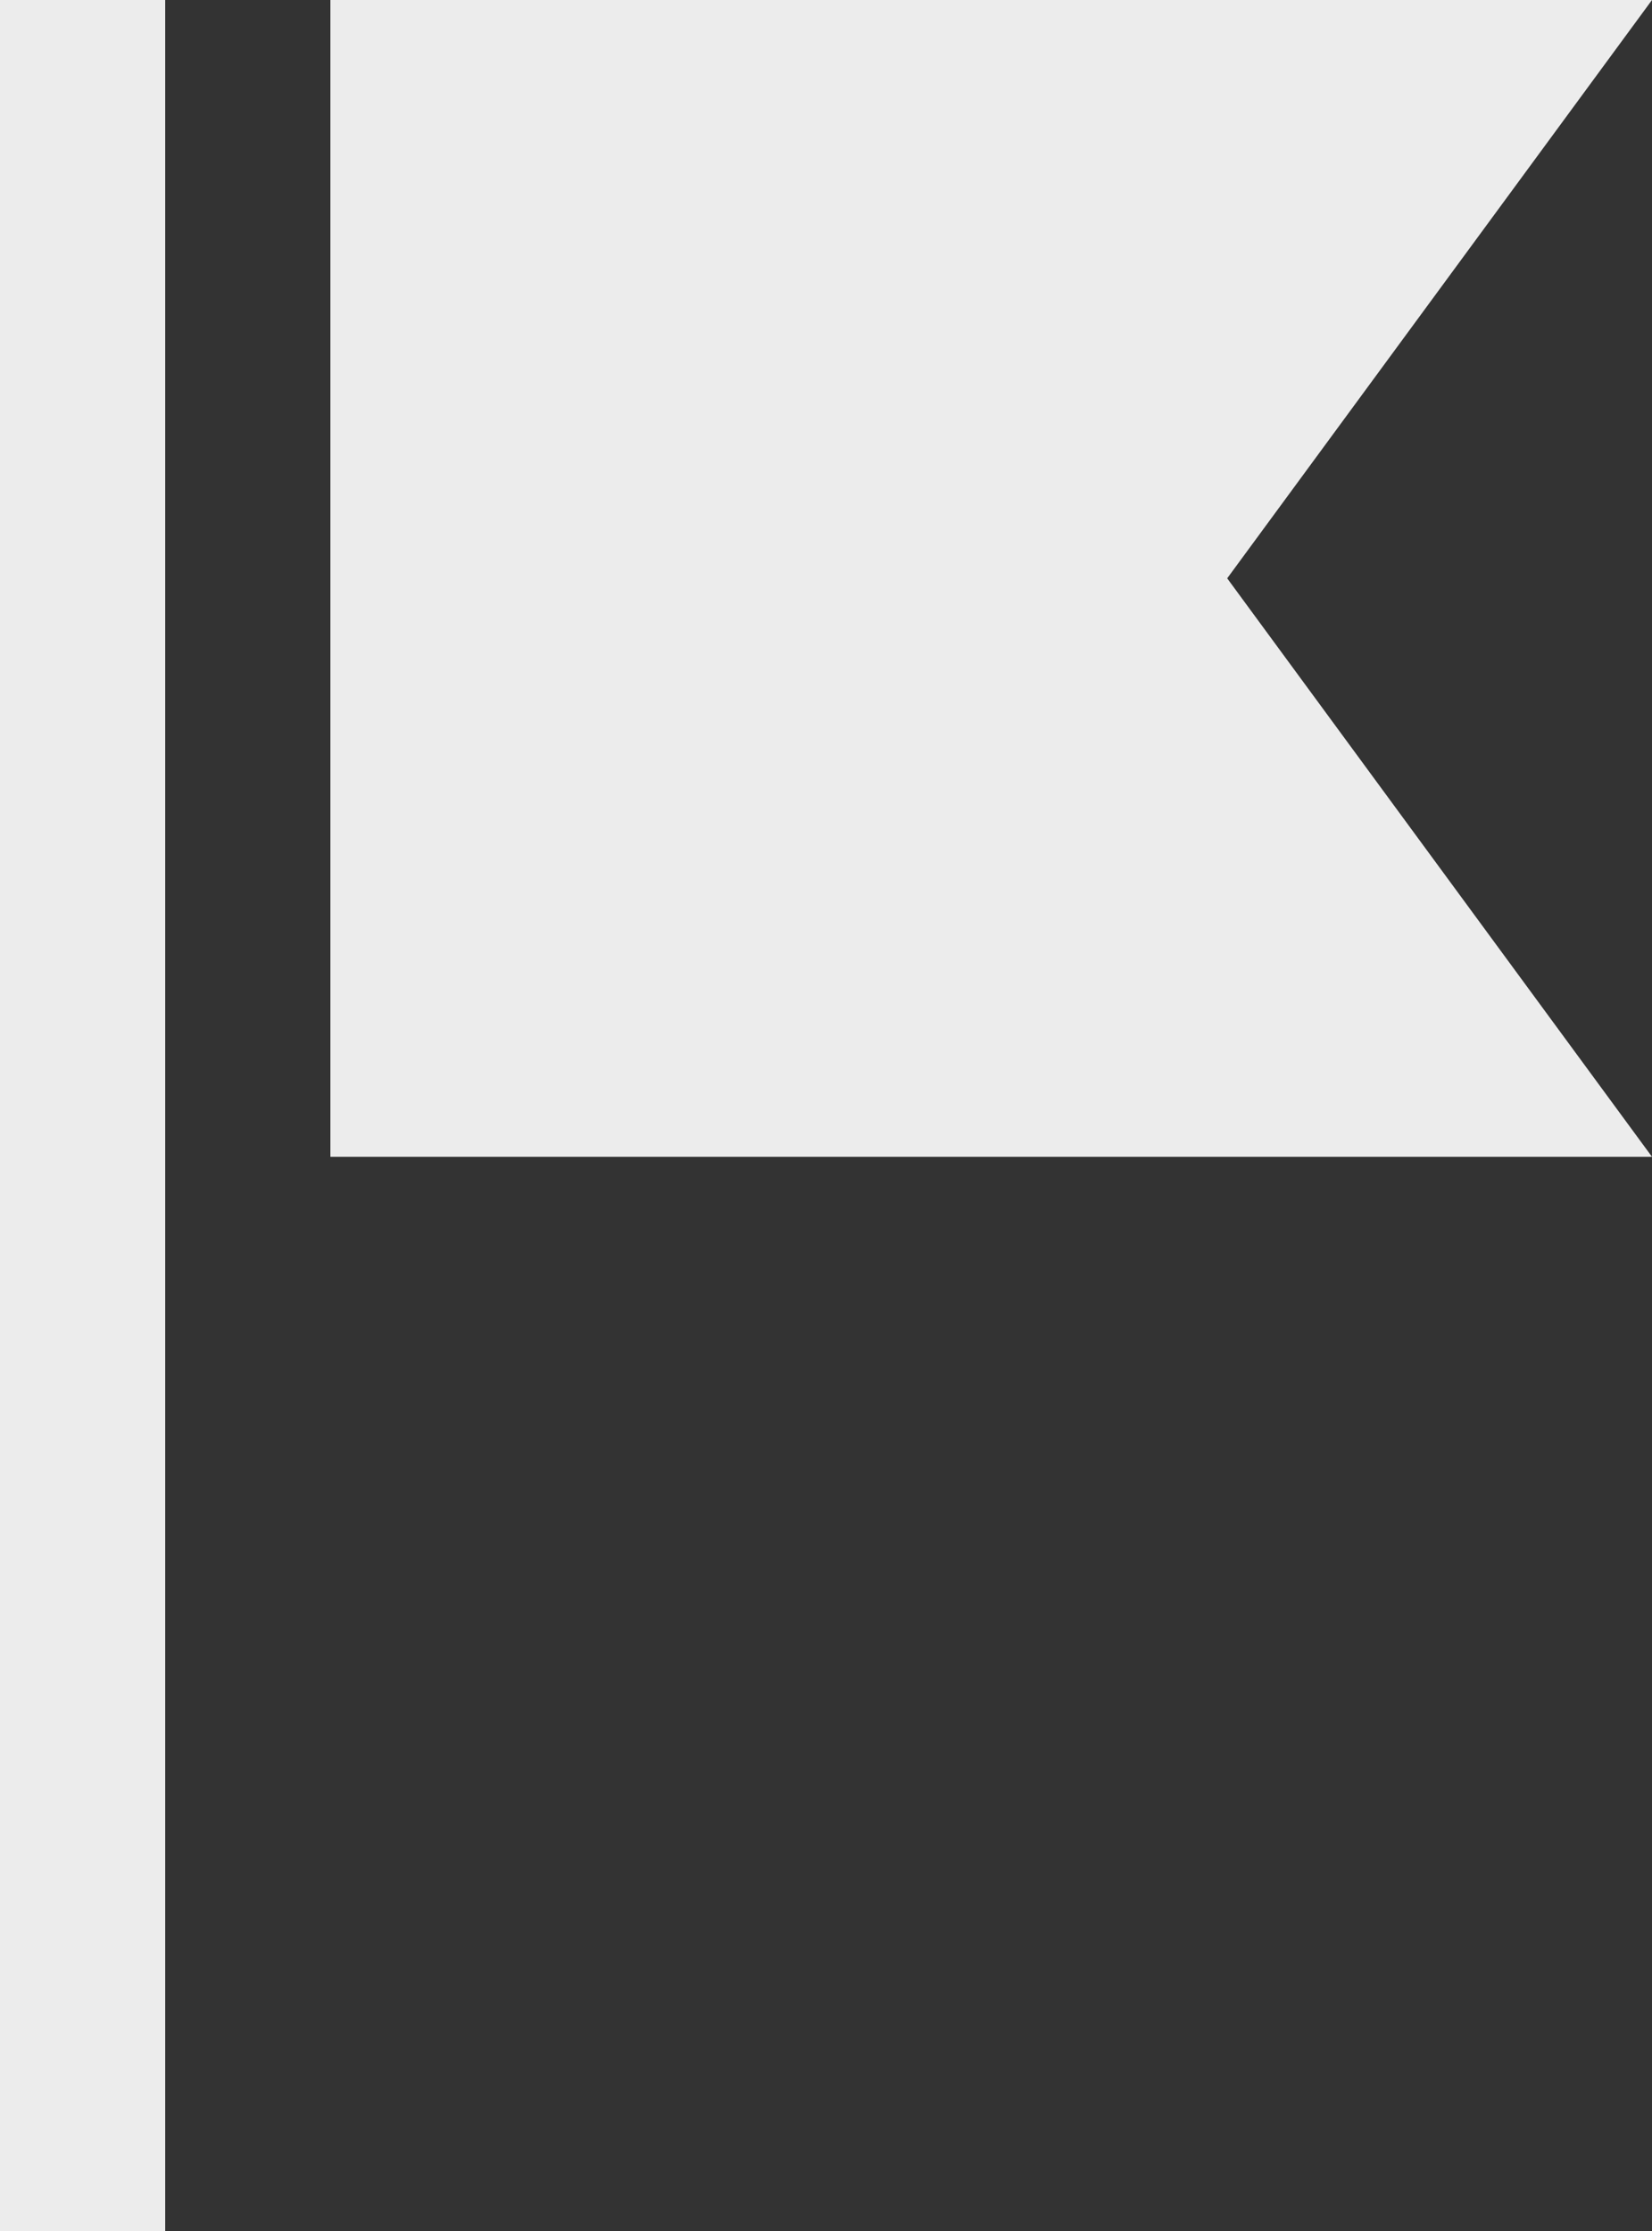 <?xml version="1.0" encoding="UTF-8"?>
<svg width="20px" height="27px" viewBox="0 0 20 27" version="1.1" xmlns="http://www.w3.org/2000/svg" xmlns:xlink="http://www.w3.org/1999/xlink">
    <rect x="0" y="0" width="20" height="27" fill="#333333" stroke="none"/>
    <!-- Generator: Sketch 43.2 (39069) - http://www.bohemiancoding.com/sketch -->
    <title>icon-notification</title>
    <desc>Created with Sketch.</desc>
    <defs></defs>
    <g id="CASE-MANAGER" stroke="none" stroke-width="1" fill="none" fill-rule="evenodd">
        <g id="DASHBOARD" transform="translate(-1131, -32)" fill="#ECECEC">
            <g id="—TOP-BAR">
                <g id="icon-notification" transform="translate(1095, 0)">
                    <path d="M40,32 L56,32 L50.857,38.999 L56,46 L40,46 L40,32 Z M36,59 L36,32 L38,32 L38,59 L36,59 Z"></path>
                </g>
            </g>
        </g>
    </g>
</svg>